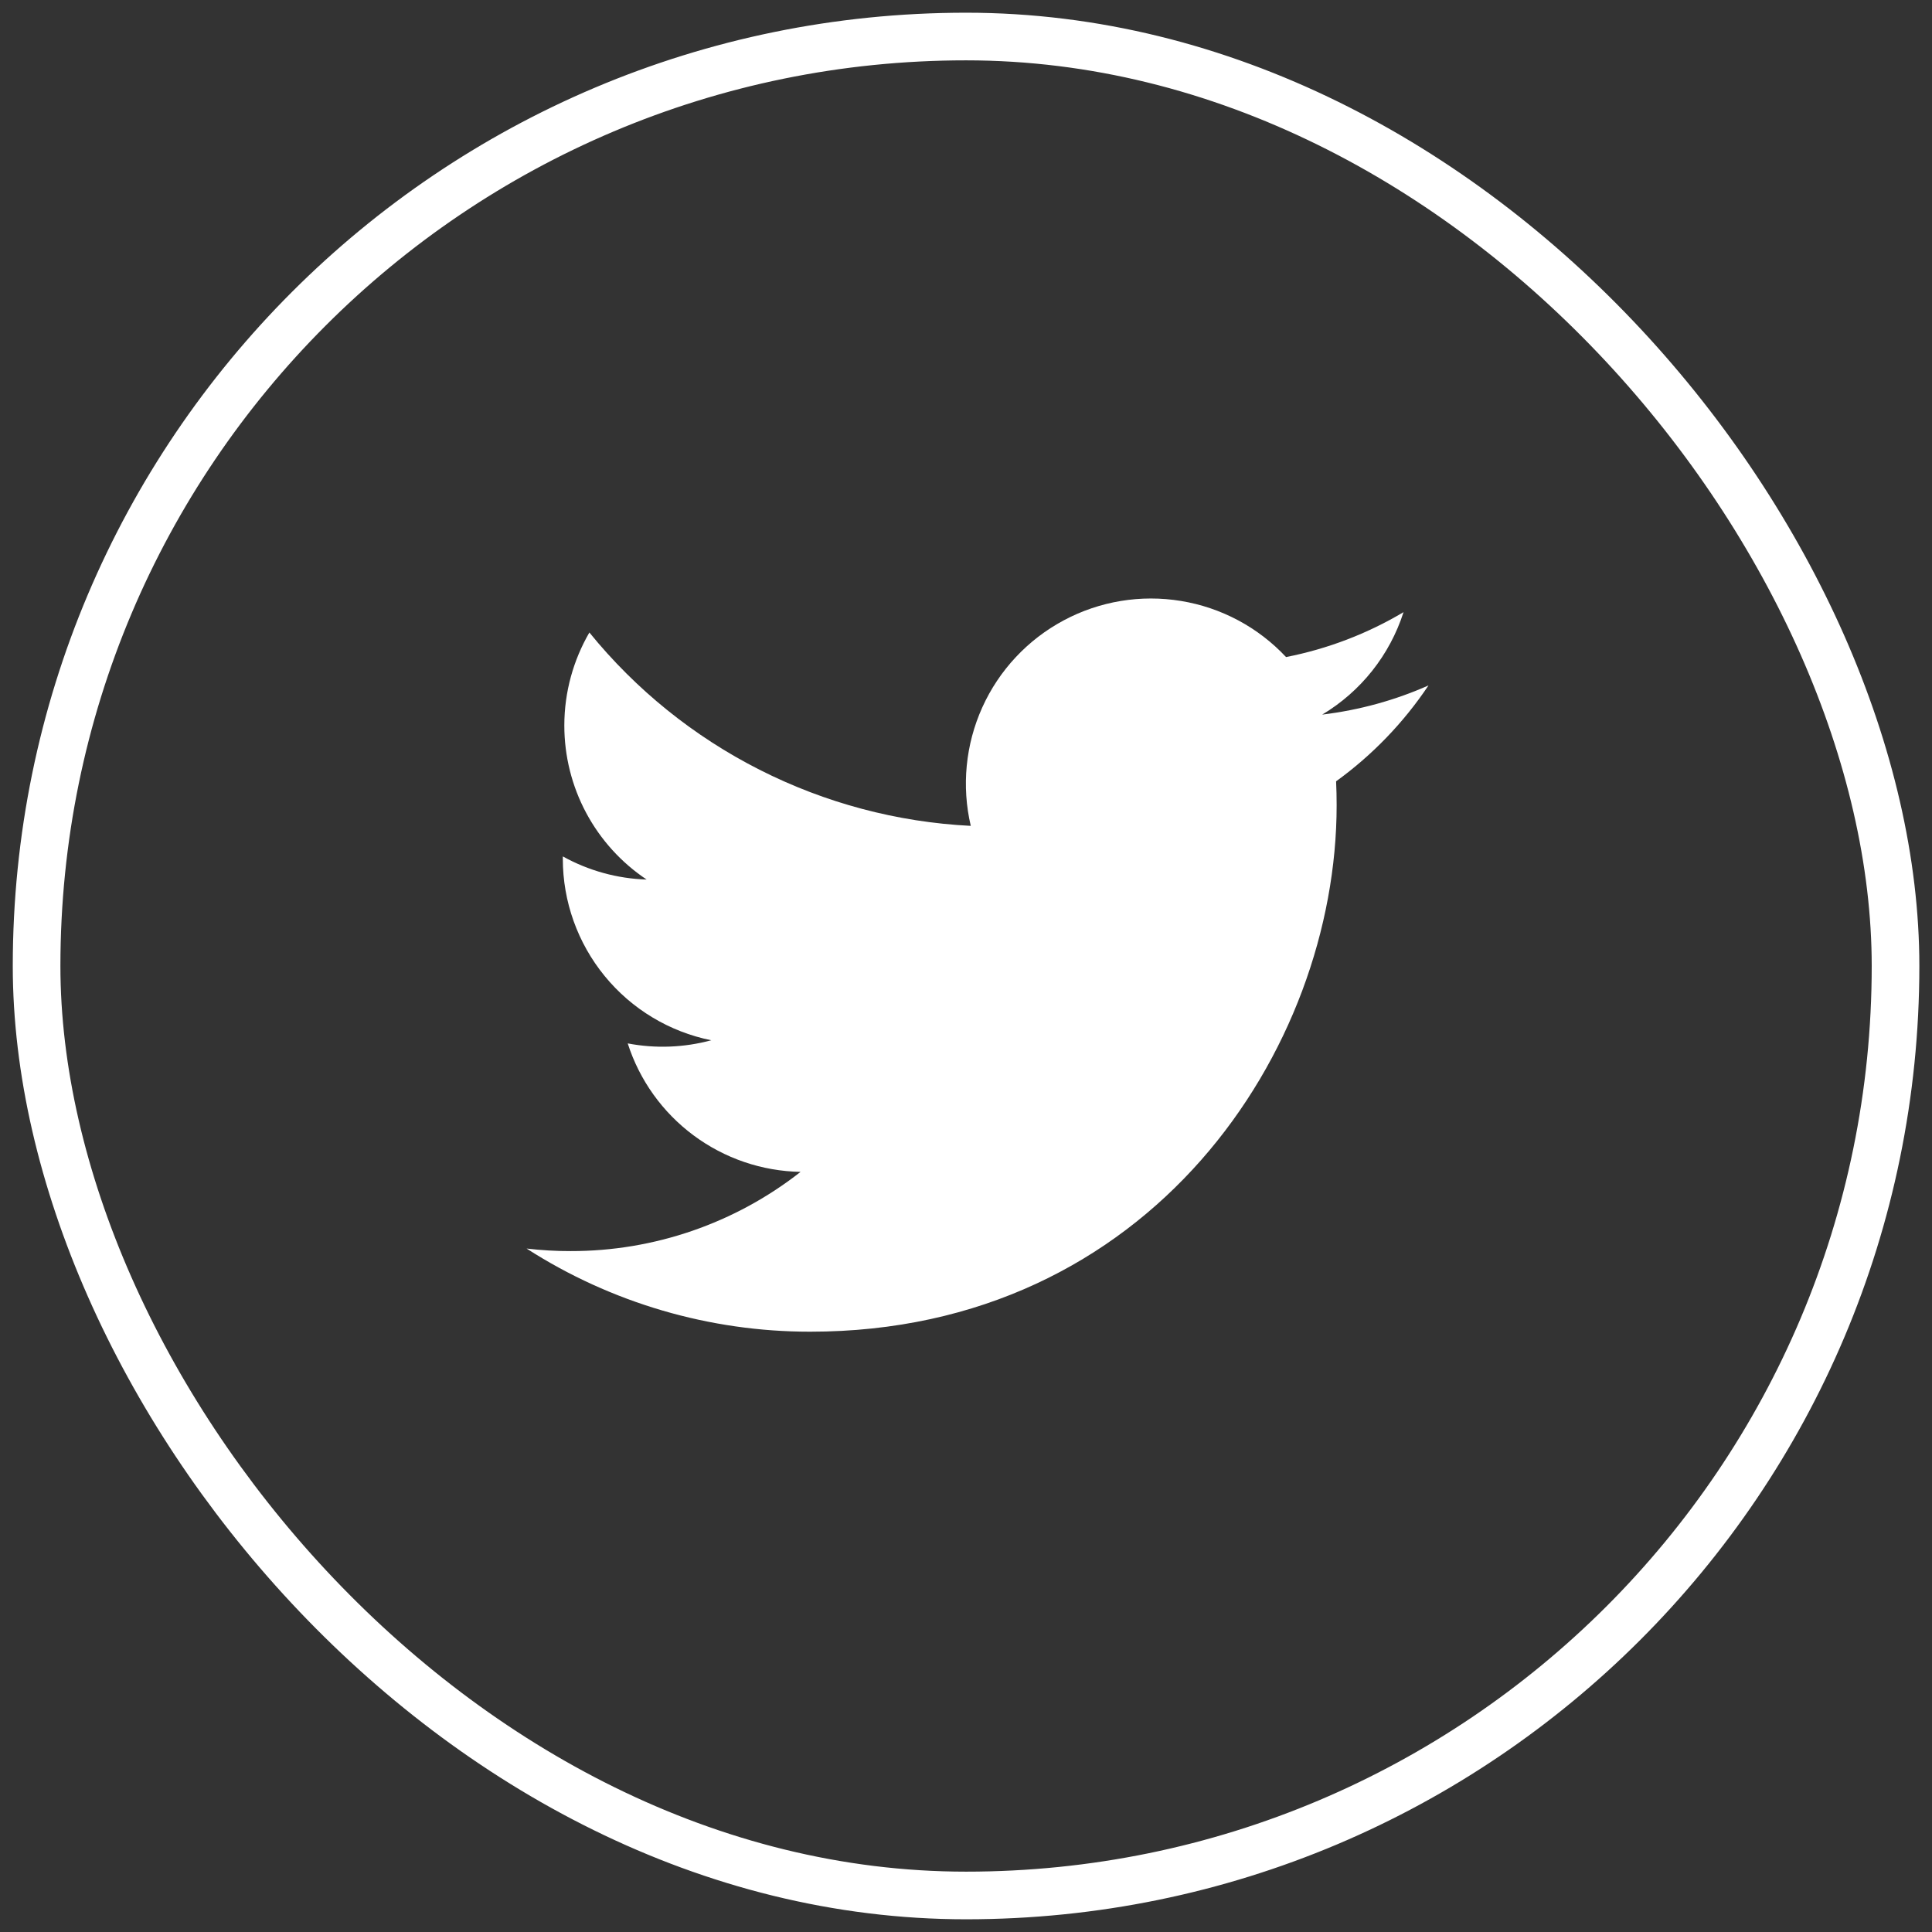 <svg width="32" height="32" viewBox="0 0 32 32" fill="none" xmlns="http://www.w3.org/2000/svg">
<rect x="0" y="0" width="32" height="32" fill="#333333" stroke="none"/>
<g clip-path="url(#clip0_223_507)">
<path d="M23.66 11.353C23.11 11.597 22.52 11.761 21.9 11.836C22.54 11.453 23.019 10.85 23.247 10.139C22.646 10.497 21.988 10.748 21.301 10.883C20.84 10.39 20.228 10.063 19.562 9.954C18.896 9.844 18.212 9.957 17.617 10.276C17.021 10.595 16.548 11.101 16.27 11.716C15.992 12.332 15.925 13.022 16.079 13.679C14.86 13.618 13.668 13.301 12.58 12.749C11.492 12.198 10.531 11.423 9.762 10.476C9.499 10.93 9.347 11.457 9.347 12.017C9.347 12.522 9.471 13.019 9.709 13.464C9.947 13.909 10.291 14.288 10.71 14.568C10.224 14.553 9.748 14.421 9.322 14.185V14.224C9.322 14.932 9.567 15.618 10.015 16.166C10.463 16.714 11.087 17.09 11.781 17.23C11.329 17.352 10.856 17.37 10.397 17.282C10.592 17.891 10.974 18.424 11.487 18.805C12.001 19.187 12.62 19.398 13.26 19.41C12.174 20.262 10.833 20.724 9.453 20.722C9.209 20.723 8.964 20.708 8.722 20.68C10.123 21.58 11.754 22.058 13.419 22.057C19.057 22.057 22.139 17.387 22.139 13.337C22.139 13.205 22.136 13.072 22.13 12.941C22.73 12.507 23.247 11.97 23.659 11.355L23.66 11.353Z" fill="white"/>
</g>
<rect x="0.606" y="0.605" width="30.79" height="30.79" rx="15.395" stroke="white" stroke-width="0.789"/>
<defs>
<clipPath id="clip0_223_507">
<rect width="15.79" height="15.79" fill="white" transform="translate(8.105 8.105)"/>
</clipPath>
</defs>
</svg>
